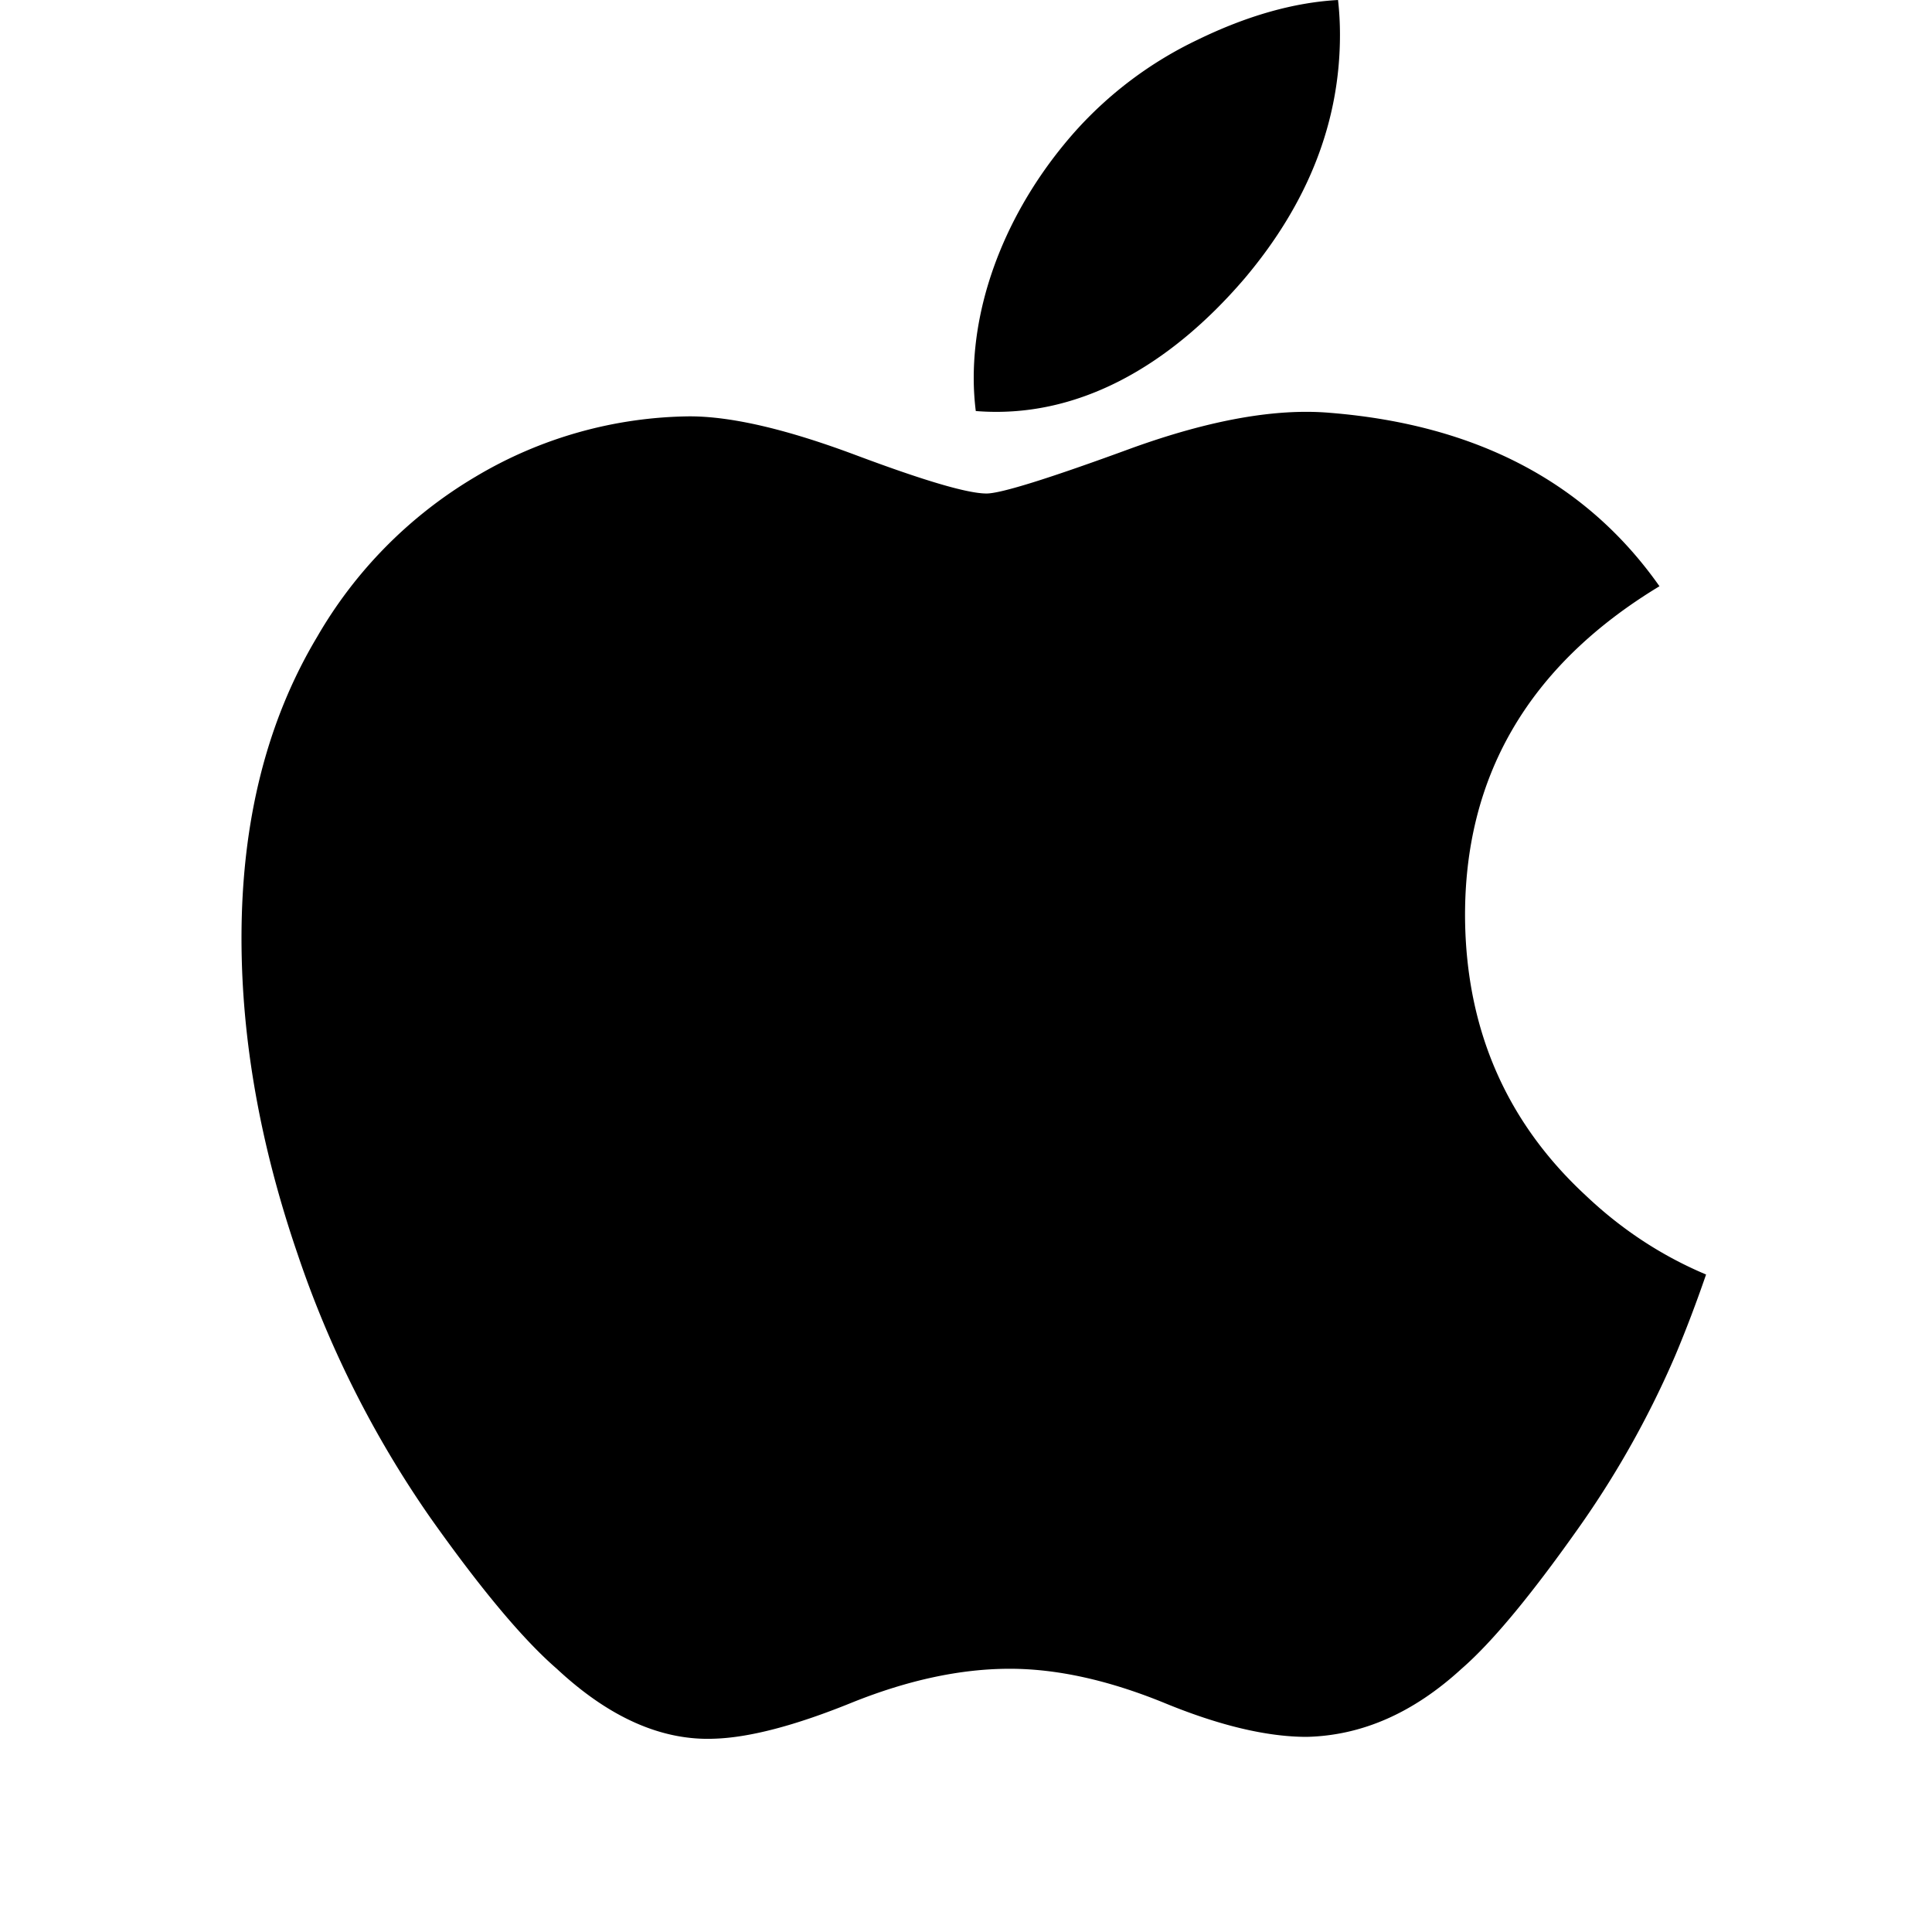 <svg width="16" height="16" fill="none" xmlns="http://www.w3.org/2000/svg"><path d="M13.875 11.223a7.819 7.819 0 0 1-.774 1.391c-.407.58-.74.983-.997 1.206-.399.366-.825.553-1.282.564-.328 0-.724-.093-1.184-.283-.462-.188-.887-.281-1.275-.281-.407 0-.843.093-1.31.281-.468.19-.845.288-1.133.298-.438.019-.875-.174-1.31-.58-.279-.242-.627-.658-1.044-1.247a8.633 8.633 0 0 1-1.103-2.191C2.155 9.482 2 8.61 2 7.769c0-.965.209-1.797.626-2.494a3.673 3.673 0 0 1 1.312-1.327 3.528 3.528 0 0 1 1.773-.5c.348 0 .804.107 1.371.319.566.212.929.32 1.088.32.119 0 .522-.126 1.206-.377.647-.233 1.193-.33 1.64-.291 1.211.098 2.121.575 2.727 1.436-1.084.656-1.62 1.576-1.61 2.755.01.919.344 1.684.999 2.29.297.282.629.5.997.655-.08.232-.164.454-.254.668zM11.097.289c0 .72-.263 1.392-.788 2.015-.633.74-1.398 1.167-2.228 1.1a2.241 2.241 0 0 1-.017-.273c0-.692.3-1.432.835-2.037A3.217 3.217 0 0 1 9.917.33c.41-.2.8-.31 1.164-.33.011.097.016.193.016.289z" fill="#000"/></svg>